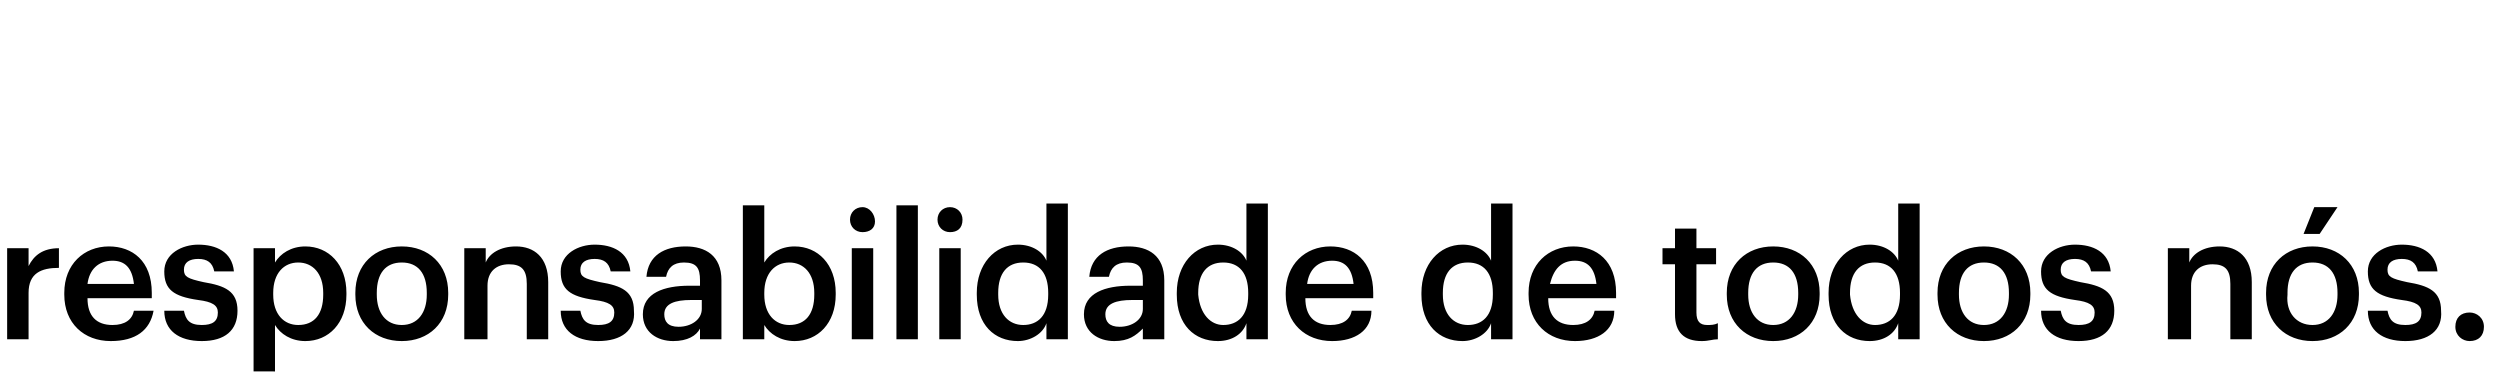 <?xml version="1.0" encoding="utf-8"?>
<!-- Generator: Adobe Illustrator 27.7.0, SVG Export Plug-In . SVG Version: 6.00 Build 0)  -->
<svg version="1.1" id="Layer_1" xmlns="http://www.w3.org/2000/svg" xmlns:xlink="http://www.w3.org/1999/xlink" x="0px" y="0px"
	 viewBox="0 0 140 21" style="enable-background:new 0 0 140 21;" xml:space="preserve">
<path d="M0.4,19v-5.1h1.2v1c0.3-0.6,0.8-1,1.7-1v1.1c-1,0-1.7,0.3-1.7,1.4V19H0.4z M6.2,19.1c-1.5,0-2.6-1-2.6-2.6v-0.1
	c0-1.6,1.1-2.6,2.5-2.6c1.3,0,2.4,0.8,2.4,2.6v0.3H4.9c0,1,0.5,1.5,1.4,1.5c0.7,0,1.1-0.3,1.2-0.8h1.1C8.4,18.5,7.6,19.1,6.2,19.1z
	 M4.9,15.9h2.6c-0.1-0.9-0.5-1.3-1.2-1.3C5.5,14.6,5,15.1,4.9,15.9z M11.3,19.1c-1.3,0-2.1-0.6-2.1-1.7h1.1c0.1,0.5,0.3,0.8,1,0.8
	c0.6,0,0.9-0.2,0.9-0.7c0-0.4-0.3-0.6-1.1-0.7c-1.4-0.2-1.9-0.6-1.9-1.6c0-1,1-1.5,1.9-1.5c1,0,1.9,0.4,2,1.5h-1.1
	c-0.1-0.5-0.4-0.7-0.9-0.7c-0.5,0-0.8,0.2-0.8,0.6c0,0.4,0.2,0.5,1.1,0.7c1.2,0.2,1.9,0.5,1.9,1.6C13.3,18.5,12.6,19.1,11.3,19.1z
	 M14.2,20.8v-6.9h1.2v0.8c0.3-0.5,0.9-0.9,1.7-0.9c1.3,0,2.3,1,2.3,2.6v0.1c0,1.6-1,2.6-2.3,2.6c-0.8,0-1.4-0.4-1.7-0.9v2.6H14.2z
	 M16.7,18.2c0.9,0,1.4-0.6,1.4-1.7v-0.1c0-1.1-0.6-1.7-1.4-1.7c-0.8,0-1.4,0.6-1.4,1.7v0.1C15.3,17.6,15.9,18.2,16.7,18.2z
	 M22.5,18.2c0.9,0,1.4-0.7,1.4-1.7v-0.1c0-1.1-0.5-1.7-1.4-1.7s-1.4,0.6-1.4,1.7v0.1C21.1,17.5,21.6,18.2,22.5,18.2z M22.5,19.1
	c-1.5,0-2.6-1-2.6-2.6v-0.1c0-1.6,1.1-2.6,2.6-2.6c1.5,0,2.6,1,2.6,2.6v0.1C25.1,18.1,24,19.1,22.5,19.1z M26,19v-5.1h1.2v0.8
	c0.2-0.5,0.8-0.9,1.7-0.9c1,0,1.8,0.6,1.8,2V19h-1.2v-3.1c0-0.8-0.3-1.1-1-1.1c-0.7,0-1.2,0.4-1.2,1.2v3H26z M33.5,19.1
	c-1.3,0-2.1-0.6-2.1-1.7h1.1c0.1,0.5,0.3,0.8,1,0.8c0.6,0,0.9-0.2,0.9-0.7c0-0.4-0.3-0.6-1.1-0.7c-1.4-0.2-1.9-0.6-1.9-1.6
	c0-1,1-1.5,1.9-1.5c1,0,1.9,0.4,2,1.5h-1.1c-0.1-0.5-0.4-0.7-0.9-0.7c-0.5,0-0.8,0.2-0.8,0.6c0,0.4,0.2,0.5,1.1,0.7
	c1.2,0.2,1.9,0.5,1.9,1.6C35.6,18.5,34.8,19.1,33.5,19.1z M37.7,19.1c-0.9,0-1.7-0.5-1.7-1.5c0-1.2,1.2-1.6,2.6-1.6h0.6v-0.3
	c0-0.7-0.2-1-0.9-1c-0.6,0-0.9,0.3-1,0.8h-1.1c0.1-1.2,1-1.7,2.2-1.7c1.1,0,2,0.5,2,1.9V19h-1.2v-0.6C39,18.8,38.5,19.1,37.7,19.1z
	 M38,18.3c0.7,0,1.3-0.4,1.3-1v-0.5h-0.6c-0.9,0-1.5,0.2-1.5,0.8C37.2,18,37.4,18.3,38,18.3z M44.5,19.1c-0.8,0-1.4-0.4-1.7-0.9V19
	h-1.2v-7.5h1.2v3.2c0.3-0.5,0.9-0.9,1.7-0.9c1.3,0,2.3,1,2.3,2.6v0.1C46.8,18.1,45.8,19.1,44.5,19.1z M44.2,18.2
	c0.9,0,1.4-0.6,1.4-1.7v-0.1c0-1.1-0.6-1.7-1.4-1.7c-0.8,0-1.4,0.6-1.4,1.7v0.1C42.8,17.6,43.4,18.2,44.2,18.2z M47.7,19v-5.1h1.2
	V19H47.7z M48.3,13c-0.4,0-0.7-0.3-0.7-0.7c0-0.4,0.3-0.7,0.7-0.7S49,12,49,12.4C49,12.8,48.7,13,48.3,13z M50.2,19v-7.5h1.2V19
	H50.2z M52.6,19v-5.1h1.2V19H52.6z M53.2,13c-0.4,0-0.7-0.3-0.7-0.7c0-0.4,0.3-0.7,0.7-0.7s0.7,0.3,0.7,0.7
	C53.9,12.8,53.6,13,53.2,13z M57,19.1c-1.3,0-2.3-0.9-2.3-2.6v-0.1c0-1.6,1-2.7,2.3-2.7c0.8,0,1.4,0.4,1.6,0.9v-3.2h1.2V19h-1.2
	v-0.9C58.4,18.7,57.7,19.1,57,19.1z M57.3,18.2c0.8,0,1.4-0.5,1.4-1.7v-0.1c0-1.1-0.5-1.7-1.4-1.7c-0.9,0-1.4,0.6-1.4,1.7v0.1
	C55.9,17.6,56.5,18.2,57.3,18.2z M62.4,19.1c-0.9,0-1.7-0.5-1.7-1.5c0-1.2,1.2-1.6,2.6-1.6H64v-0.3c0-0.7-0.2-1-0.9-1
	c-0.6,0-0.9,0.3-1,0.8h-1.1c0.1-1.2,1-1.7,2.2-1.7c1.1,0,2,0.5,2,1.9V19H64v-0.6C63.6,18.8,63.2,19.1,62.4,19.1z M62.7,18.3
	c0.7,0,1.3-0.4,1.3-1v-0.5h-0.6c-0.9,0-1.5,0.2-1.5,0.8C61.9,18,62.1,18.3,62.7,18.3z M68.2,19.1c-1.3,0-2.3-0.9-2.3-2.6v-0.1
	c0-1.6,1-2.7,2.3-2.7c0.8,0,1.4,0.4,1.6,0.9v-3.2h1.2V19h-1.2v-0.9C69.6,18.7,69,19.1,68.2,19.1z M68.5,18.2c0.8,0,1.4-0.5,1.4-1.7
	v-0.1c0-1.1-0.5-1.7-1.4-1.7c-0.9,0-1.4,0.6-1.4,1.7v0.1C67.2,17.6,67.8,18.2,68.5,18.2z M74.6,19.1c-1.5,0-2.6-1-2.6-2.6v-0.1
	c0-1.6,1.1-2.6,2.5-2.6c1.3,0,2.4,0.8,2.4,2.6v0.3h-3.8c0,1,0.5,1.5,1.4,1.5c0.7,0,1.1-0.3,1.2-0.8h1.1
	C76.8,18.5,75.9,19.1,74.6,19.1z M73.2,15.9h2.6c-0.1-0.9-0.5-1.3-1.2-1.3C73.8,14.6,73.3,15.1,73.2,15.9z M81.9,19.1
	c-1.3,0-2.3-0.9-2.3-2.6v-0.1c0-1.6,1-2.7,2.3-2.7c0.8,0,1.4,0.4,1.6,0.9v-3.2h1.2V19h-1.2v-0.9C83.3,18.7,82.6,19.1,81.9,19.1z
	 M82.2,18.2c0.8,0,1.4-0.5,1.4-1.7v-0.1c0-1.1-0.5-1.7-1.4-1.7c-0.9,0-1.4,0.6-1.4,1.7v0.1C80.8,17.6,81.4,18.2,82.2,18.2z
	 M88.2,19.1c-1.5,0-2.6-1-2.6-2.6v-0.1c0-1.6,1.1-2.6,2.5-2.6c1.3,0,2.4,0.8,2.4,2.6v0.3h-3.8c0,1,0.5,1.5,1.4,1.5
	c0.7,0,1.1-0.3,1.2-0.8h1.1C90.4,18.5,89.5,19.1,88.2,19.1z M86.8,15.9h2.6c-0.1-0.9-0.5-1.3-1.2-1.3C87.4,14.6,87,15.1,86.8,15.9z
	 M95.3,19.1c-1,0-1.5-0.5-1.5-1.5v-2.8h-0.7v-0.9h0.7v-1.1H95v1.1h1.1v0.9H95v2.7c0,0.5,0.2,0.7,0.6,0.7c0.2,0,0.4,0,0.6-0.1V19
	C95.9,19,95.7,19.1,95.3,19.1z M99.3,18.2c0.9,0,1.4-0.7,1.4-1.7v-0.1c0-1.1-0.5-1.7-1.4-1.7c-0.9,0-1.4,0.6-1.4,1.7v0.1
	C97.9,17.5,98.4,18.2,99.3,18.2z M99.3,19.1c-1.5,0-2.6-1-2.6-2.6v-0.1c0-1.6,1.1-2.6,2.6-2.6c1.5,0,2.6,1,2.6,2.6v0.1
	C101.9,18.1,100.8,19.1,99.3,19.1z M104.7,19.1c-1.3,0-2.3-0.9-2.3-2.6v-0.1c0-1.6,1-2.7,2.3-2.7c0.8,0,1.4,0.4,1.6,0.9v-3.2h1.2V19
	h-1.2v-0.9C106.1,18.7,105.5,19.1,104.7,19.1z M105,18.2c0.8,0,1.4-0.5,1.4-1.7v-0.1c0-1.1-0.5-1.7-1.4-1.7c-0.9,0-1.4,0.6-1.4,1.7
	v0.1C103.7,17.6,104.3,18.2,105,18.2z M111.1,18.2c0.9,0,1.4-0.7,1.4-1.7v-0.1c0-1.1-0.5-1.7-1.4-1.7c-0.9,0-1.4,0.6-1.4,1.7v0.1
	C109.7,17.5,110.2,18.2,111.1,18.2z M111.1,19.1c-1.5,0-2.6-1-2.6-2.6v-0.1c0-1.6,1.1-2.6,2.6-2.6c1.5,0,2.6,1,2.6,2.6v0.1
	C113.7,18.1,112.6,19.1,111.1,19.1z M116.4,19.1c-1.3,0-2.1-0.6-2.1-1.7h1.1c0.1,0.5,0.3,0.8,1,0.8c0.6,0,0.9-0.2,0.9-0.7
	c0-0.4-0.3-0.6-1.1-0.7c-1.4-0.2-1.9-0.6-1.9-1.6c0-1,1-1.5,1.9-1.5c1,0,1.9,0.4,2,1.5h-1.1c-0.1-0.5-0.4-0.7-0.9-0.7
	c-0.5,0-0.8,0.2-0.8,0.6c0,0.4,0.2,0.5,1.1,0.7c1.2,0.2,1.9,0.5,1.9,1.6C118.4,18.5,117.7,19.1,116.4,19.1z M121.4,19v-5.1h1.2v0.8
	c0.2-0.5,0.8-0.9,1.7-0.9c1,0,1.8,0.6,1.8,2V19h-1.2v-3.1c0-0.8-0.3-1.1-1-1.1c-0.7,0-1.2,0.4-1.2,1.2v3H121.4z M129,13.1l0.6-1.5
	h1.3l-1,1.5H129z M129.5,18.2c0.9,0,1.4-0.7,1.4-1.7v-0.1c0-1.1-0.5-1.7-1.4-1.7c-0.9,0-1.4,0.6-1.4,1.7v0.1
	C128,17.5,128.6,18.2,129.5,18.2z M129.5,19.1c-1.5,0-2.6-1-2.6-2.6v-0.1c0-1.6,1.1-2.6,2.6-2.6c1.5,0,2.6,1,2.6,2.6v0.1
	C132.1,18.1,131,19.1,129.5,19.1z M134.7,19.1c-1.3,0-2.1-0.6-2.1-1.7h1.1c0.1,0.5,0.3,0.8,1,0.8c0.6,0,0.9-0.2,0.9-0.7
	c0-0.4-0.3-0.6-1.1-0.7c-1.4-0.2-1.9-0.6-1.9-1.6c0-1,1-1.5,1.9-1.5c1,0,1.9,0.4,2,1.5h-1.1c-0.1-0.5-0.4-0.7-0.9-0.7
	c-0.5,0-0.8,0.2-0.8,0.6c0,0.4,0.2,0.5,1.1,0.7c1.2,0.2,1.9,0.5,1.9,1.6C136.8,18.5,136,19.1,134.7,19.1z M138.3,19.1
	c-0.4,0-0.8-0.3-0.8-0.8s0.3-0.8,0.8-0.8c0.4,0,0.8,0.3,0.8,0.8S138.8,19.1,138.3,19.1z"/>
</svg>
